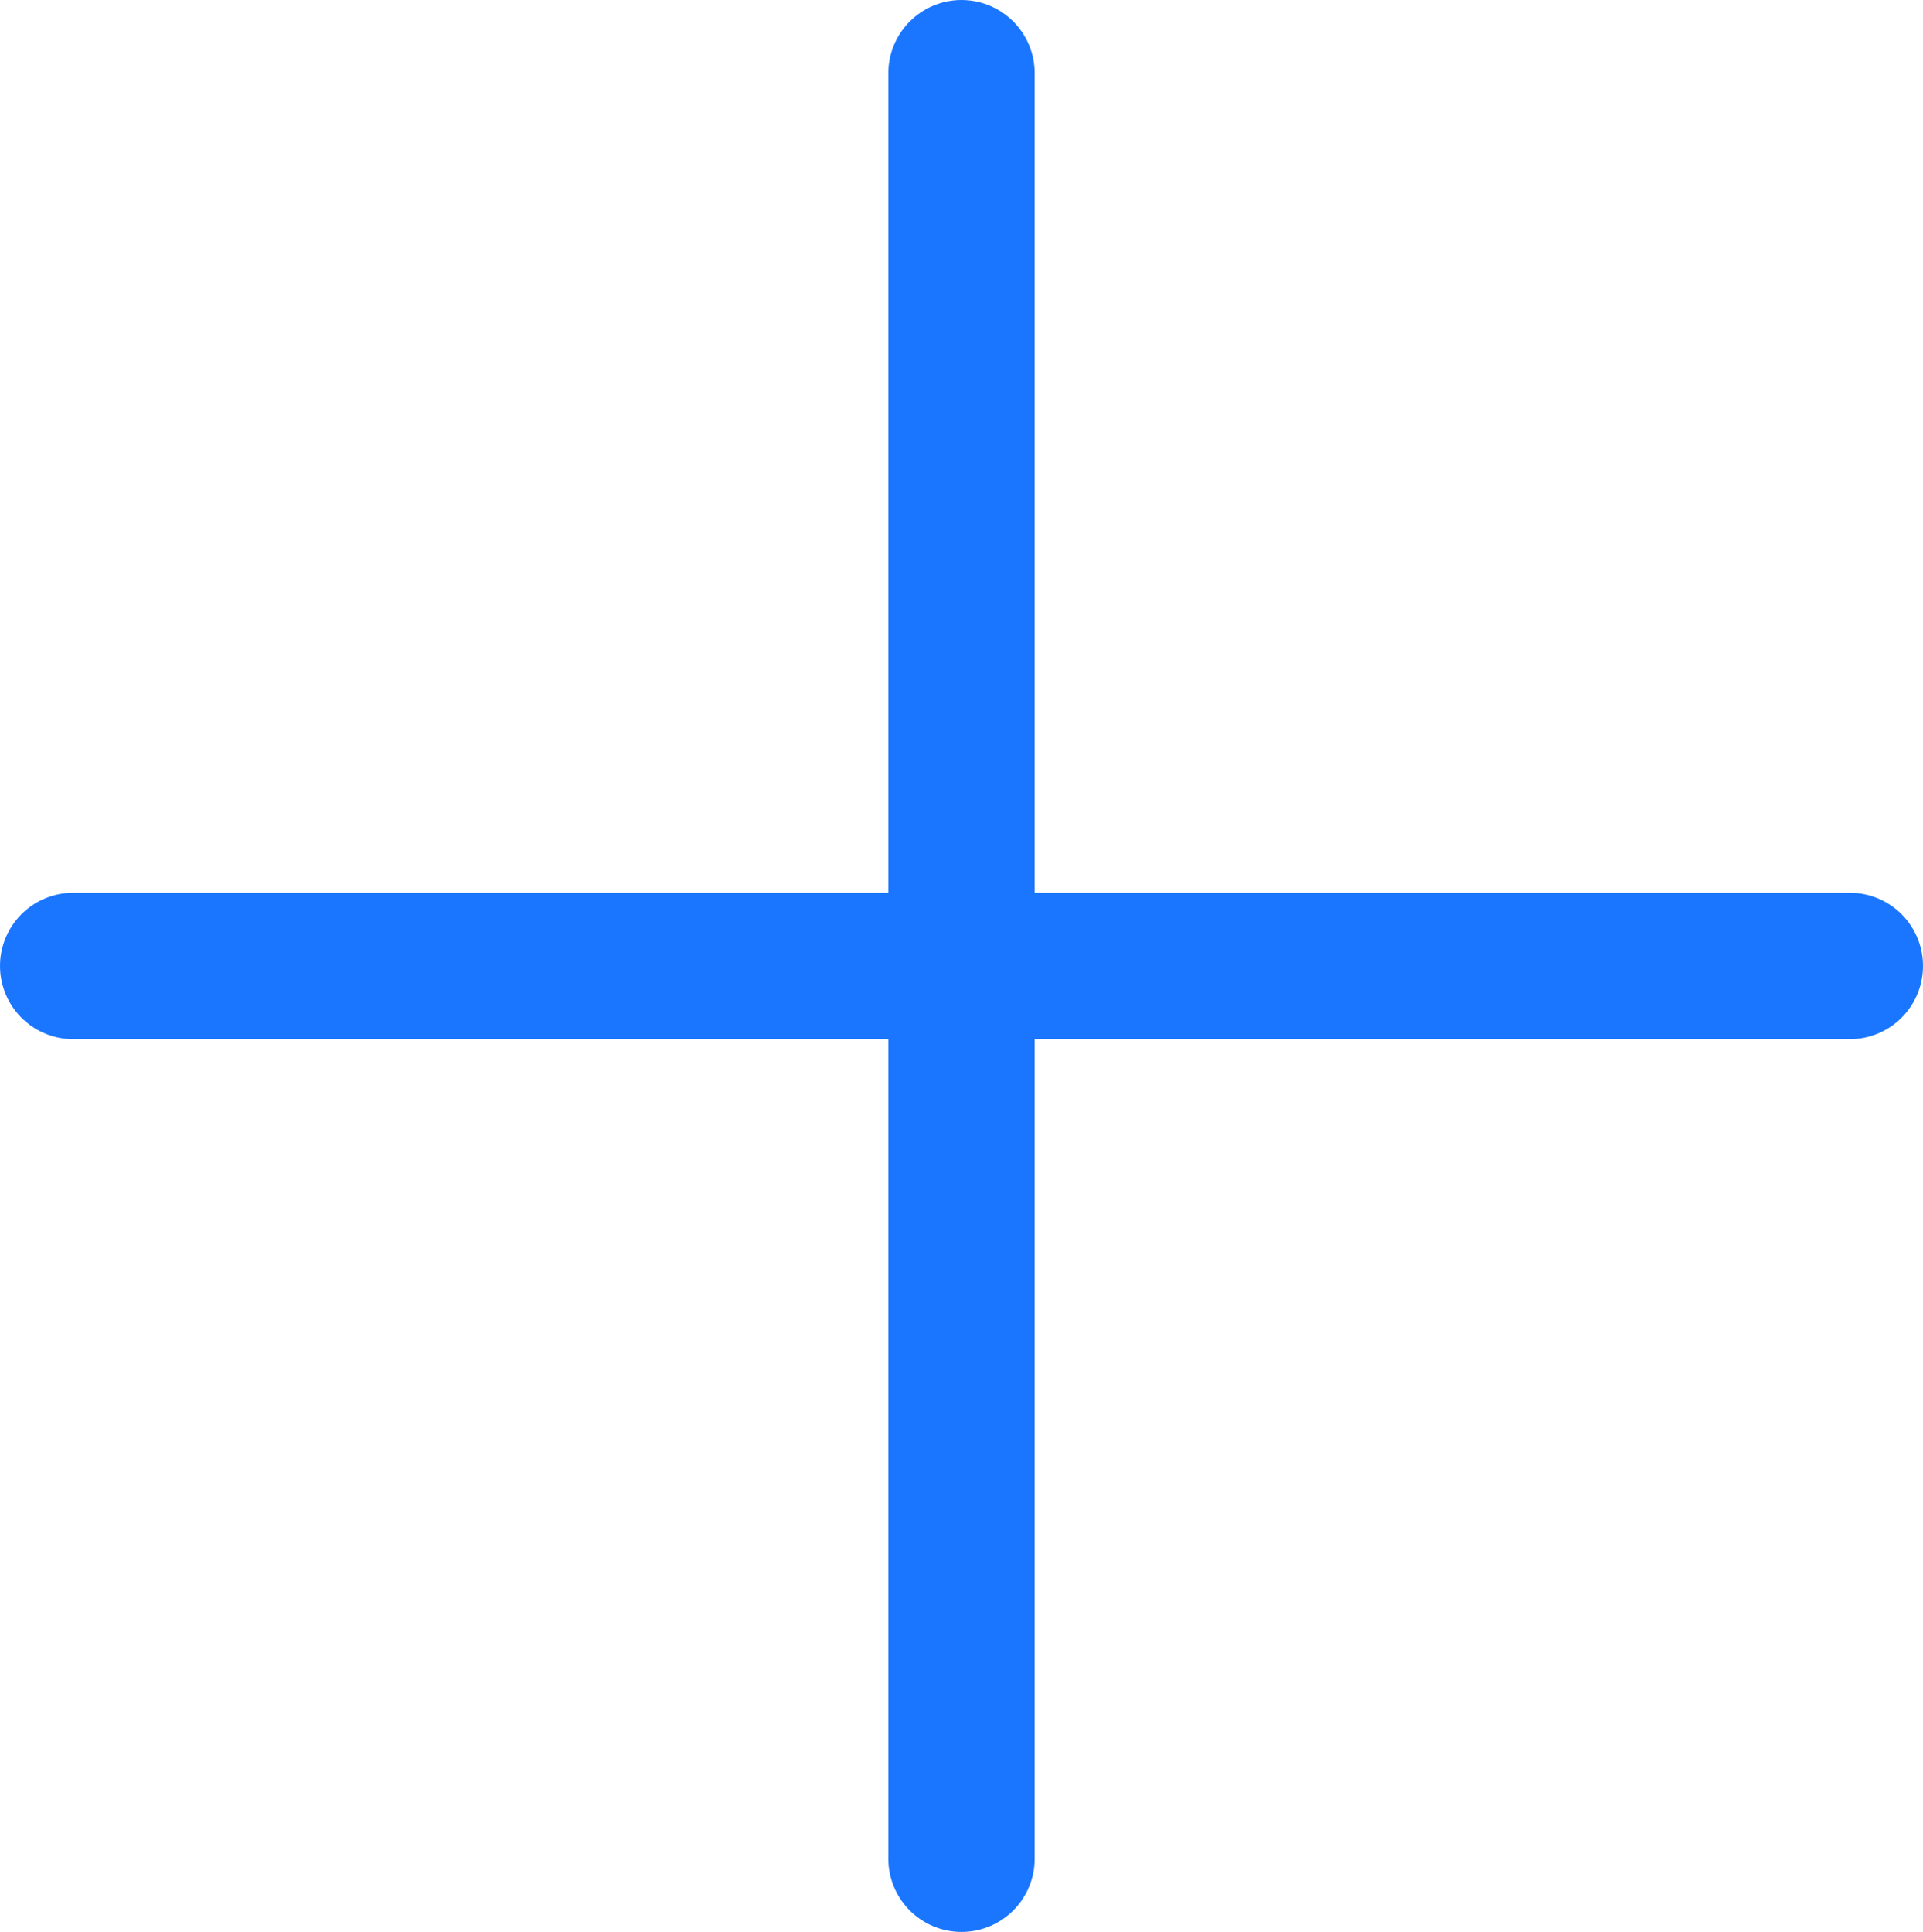 <svg xmlns="http://www.w3.org/2000/svg" width="19.71" height="19.804" viewBox="0 0 19.71 19.804"><defs><style>.a{fill:none;stroke:#1a76ff;stroke-linecap:round;stroke-width:1.5px;}</style></defs><g transform="translate(0.75 0.75)"><line class="a" x2="18.21" transform="translate(0 9.152)"/><line class="a" x2="18.304" transform="translate(9.105) rotate(90)"/></g></svg>